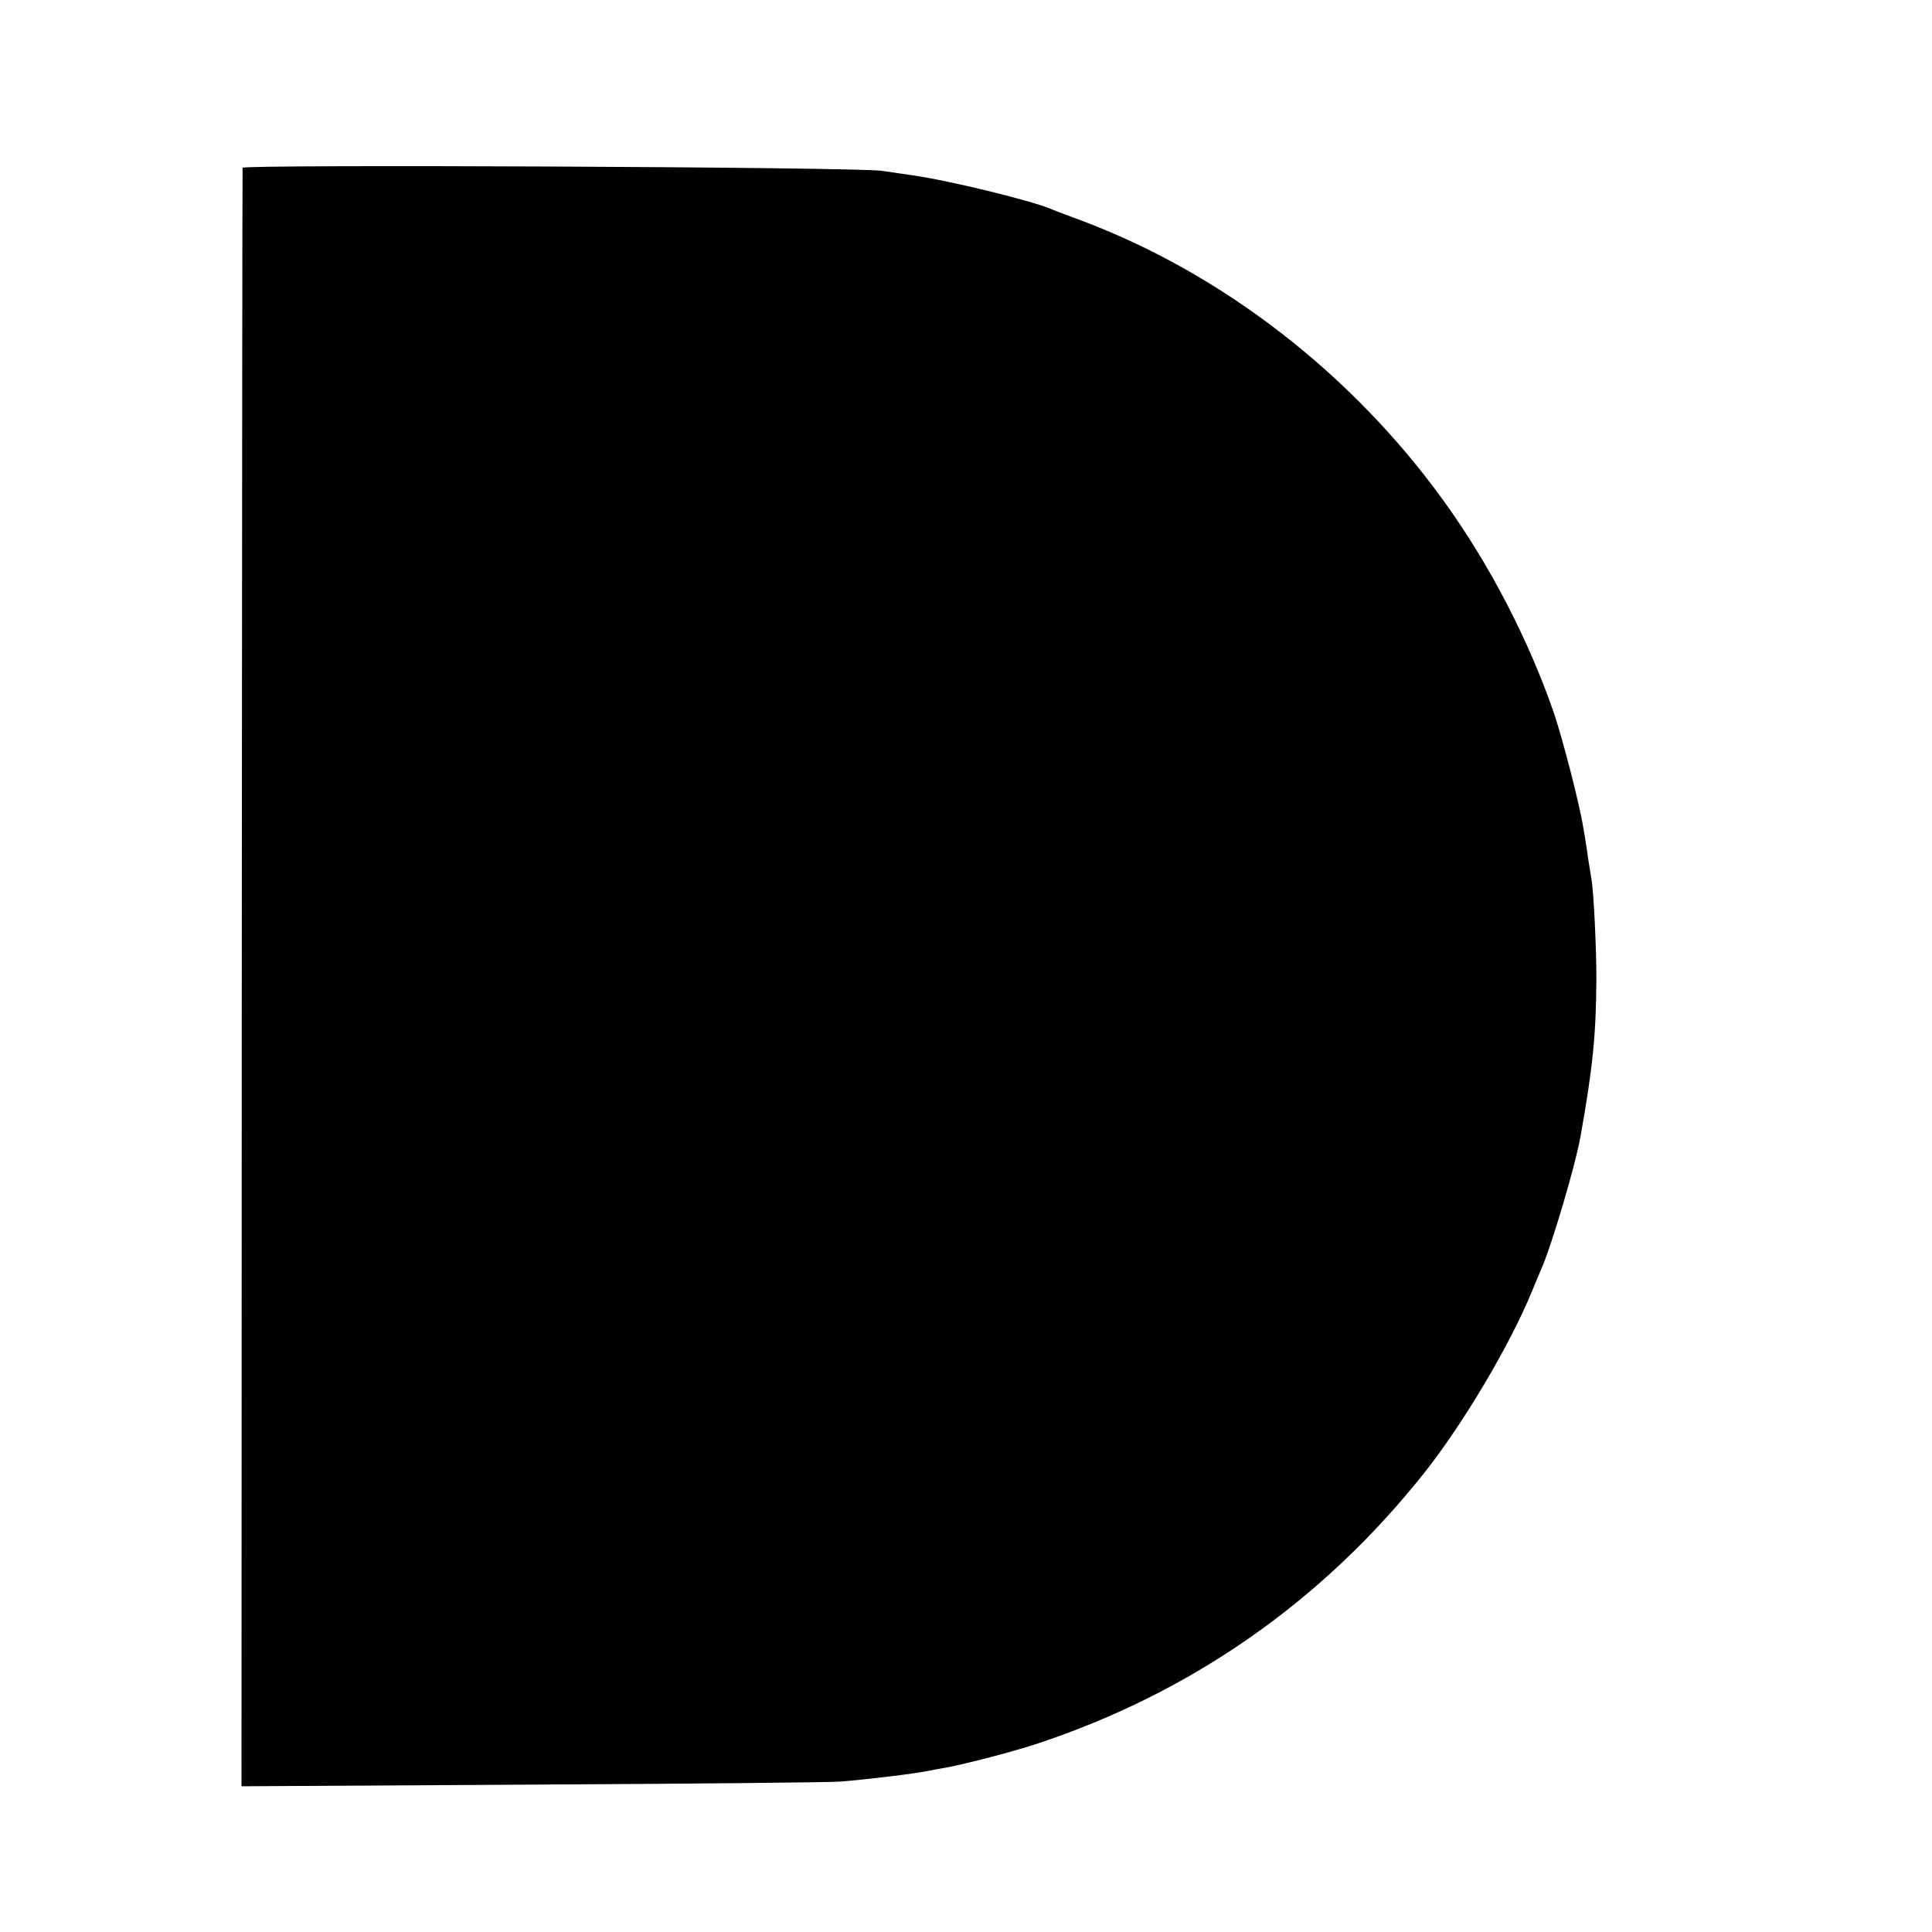 <?xml version="1.0" standalone="no"?>
<!DOCTYPE svg PUBLIC "-//W3C//DTD SVG 20010904//EN"
 "http://www.w3.org/TR/2001/REC-SVG-20010904/DTD/svg10.dtd">
<svg version="1.0" xmlns="http://www.w3.org/2000/svg"
 width="700pt" height="700pt" viewBox="0 0 700 700"
 preserveAspectRatio="xMidYMid meet">
<g transform="translate(0,700) scale(0.1,-0.1)"
fill="#000000" stroke="none">
<path d="M879 6392 c-1 -4 -2 -1325 -3 -2936 l-1 -2928 1055 6 c580 3 1082 8
1115 11 108 9 274 29 325 40 14 3 41 8 60 11 73 14 239 57 324 85 561 185
1036 516 1406 982 140 176 312 466 390 657 12 30 29 69 36 86 37 85 122 372
140 474 45 251 57 371 58 575 0 115 -10 318 -18 360 -2 11 -7 45 -12 75 -4 30
-8 57 -9 60 0 3 -4 28 -9 55 -12 76 -72 310 -104 406 -91 266 -233 541 -399
771 -333 463 -804 827 -1315 1019 -46 17 -92 34 -103 39 -68 31 -375 106 -510
125 -16 2 -66 10 -110 16 -88 14 -2314 24 -2316 11z"/>
</g>
</svg>
